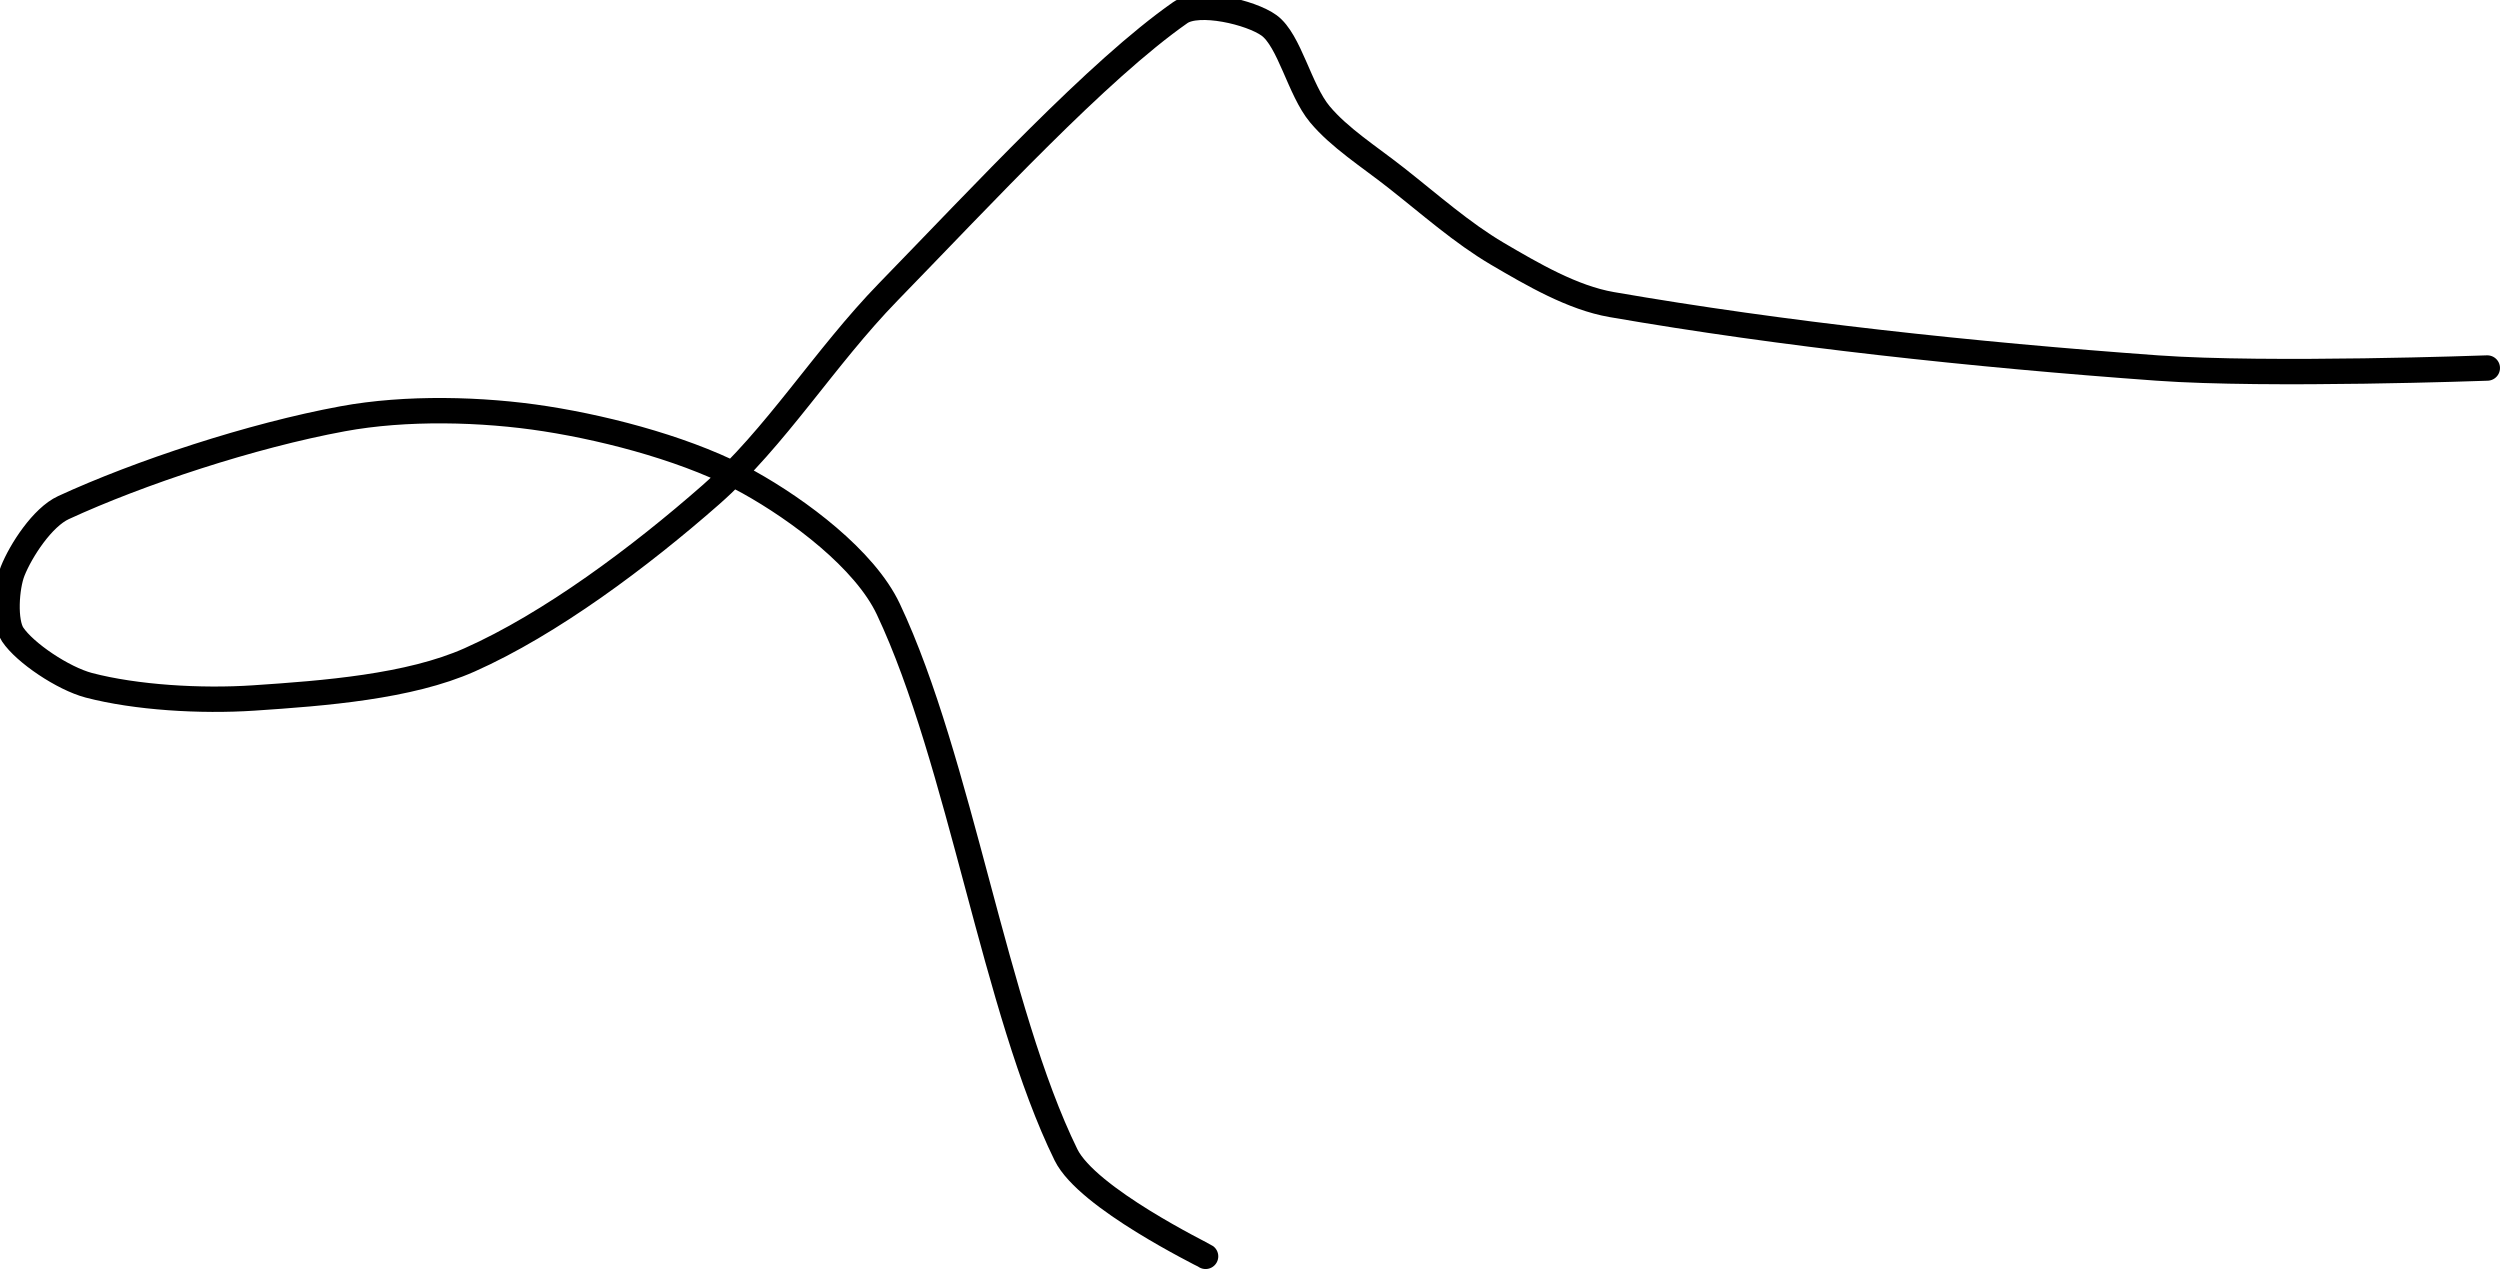 <?xml version="1.0" encoding="UTF-8" standalone="no"?><!DOCTYPE svg PUBLIC "-//W3C//DTD SVG 1.1//EN" "http://www.w3.org/Graphics/SVG/1.1/DTD/svg11.dtd"><svg xmlns="http://www.w3.org/2000/svg" version="1.1" width="197" height="100"><path fill="none" stroke="#000000" stroke-width="2" stroke-linecap="round" stroke-linejoin="round" d="M 95 99 c -0.19 -0.14 -9.32 -4.58 -11 -8 c -5.58 -11.37 -8.36 -31.05 -14 -43 c -1.85 -3.93 -7.08 -7.82 -11 -10 c -4.42 -2.45 -10.76 -4.18 -16 -5 c -5 -0.78 -11.03 -0.92 -16 0 c -7.17 1.32 -16.04 4.25 -22 7 c -1.65 0.76 -3.35 3.37 -4 5 c -0.51 1.28 -0.67 4 0 5 c 0.96 1.44 3.96 3.46 6 4 c 3.7 0.97 8.81 1.28 13 1 c 5.55 -0.37 12.23 -0.88 17 -3 c 6.37 -2.83 13.43 -8.11 19 -13 c 5.14 -4.52 8.96 -10.82 14 -16 c 7.55 -7.76 16.5 -17.45 23 -22 c 1.44 -1.01 5.58 -0.03 7 1 c 1.62 1.18 2.4 5.08 4 7 c 1.55 1.86 3.89 3.34 6 5 c 2.71 2.13 5.2 4.35 8 6 c 2.76 1.62 5.93 3.47 9 4 c 13.49 2.34 28.45 3.95 43 5 c 8.74 0.63 26 0 26 0"/></svg>